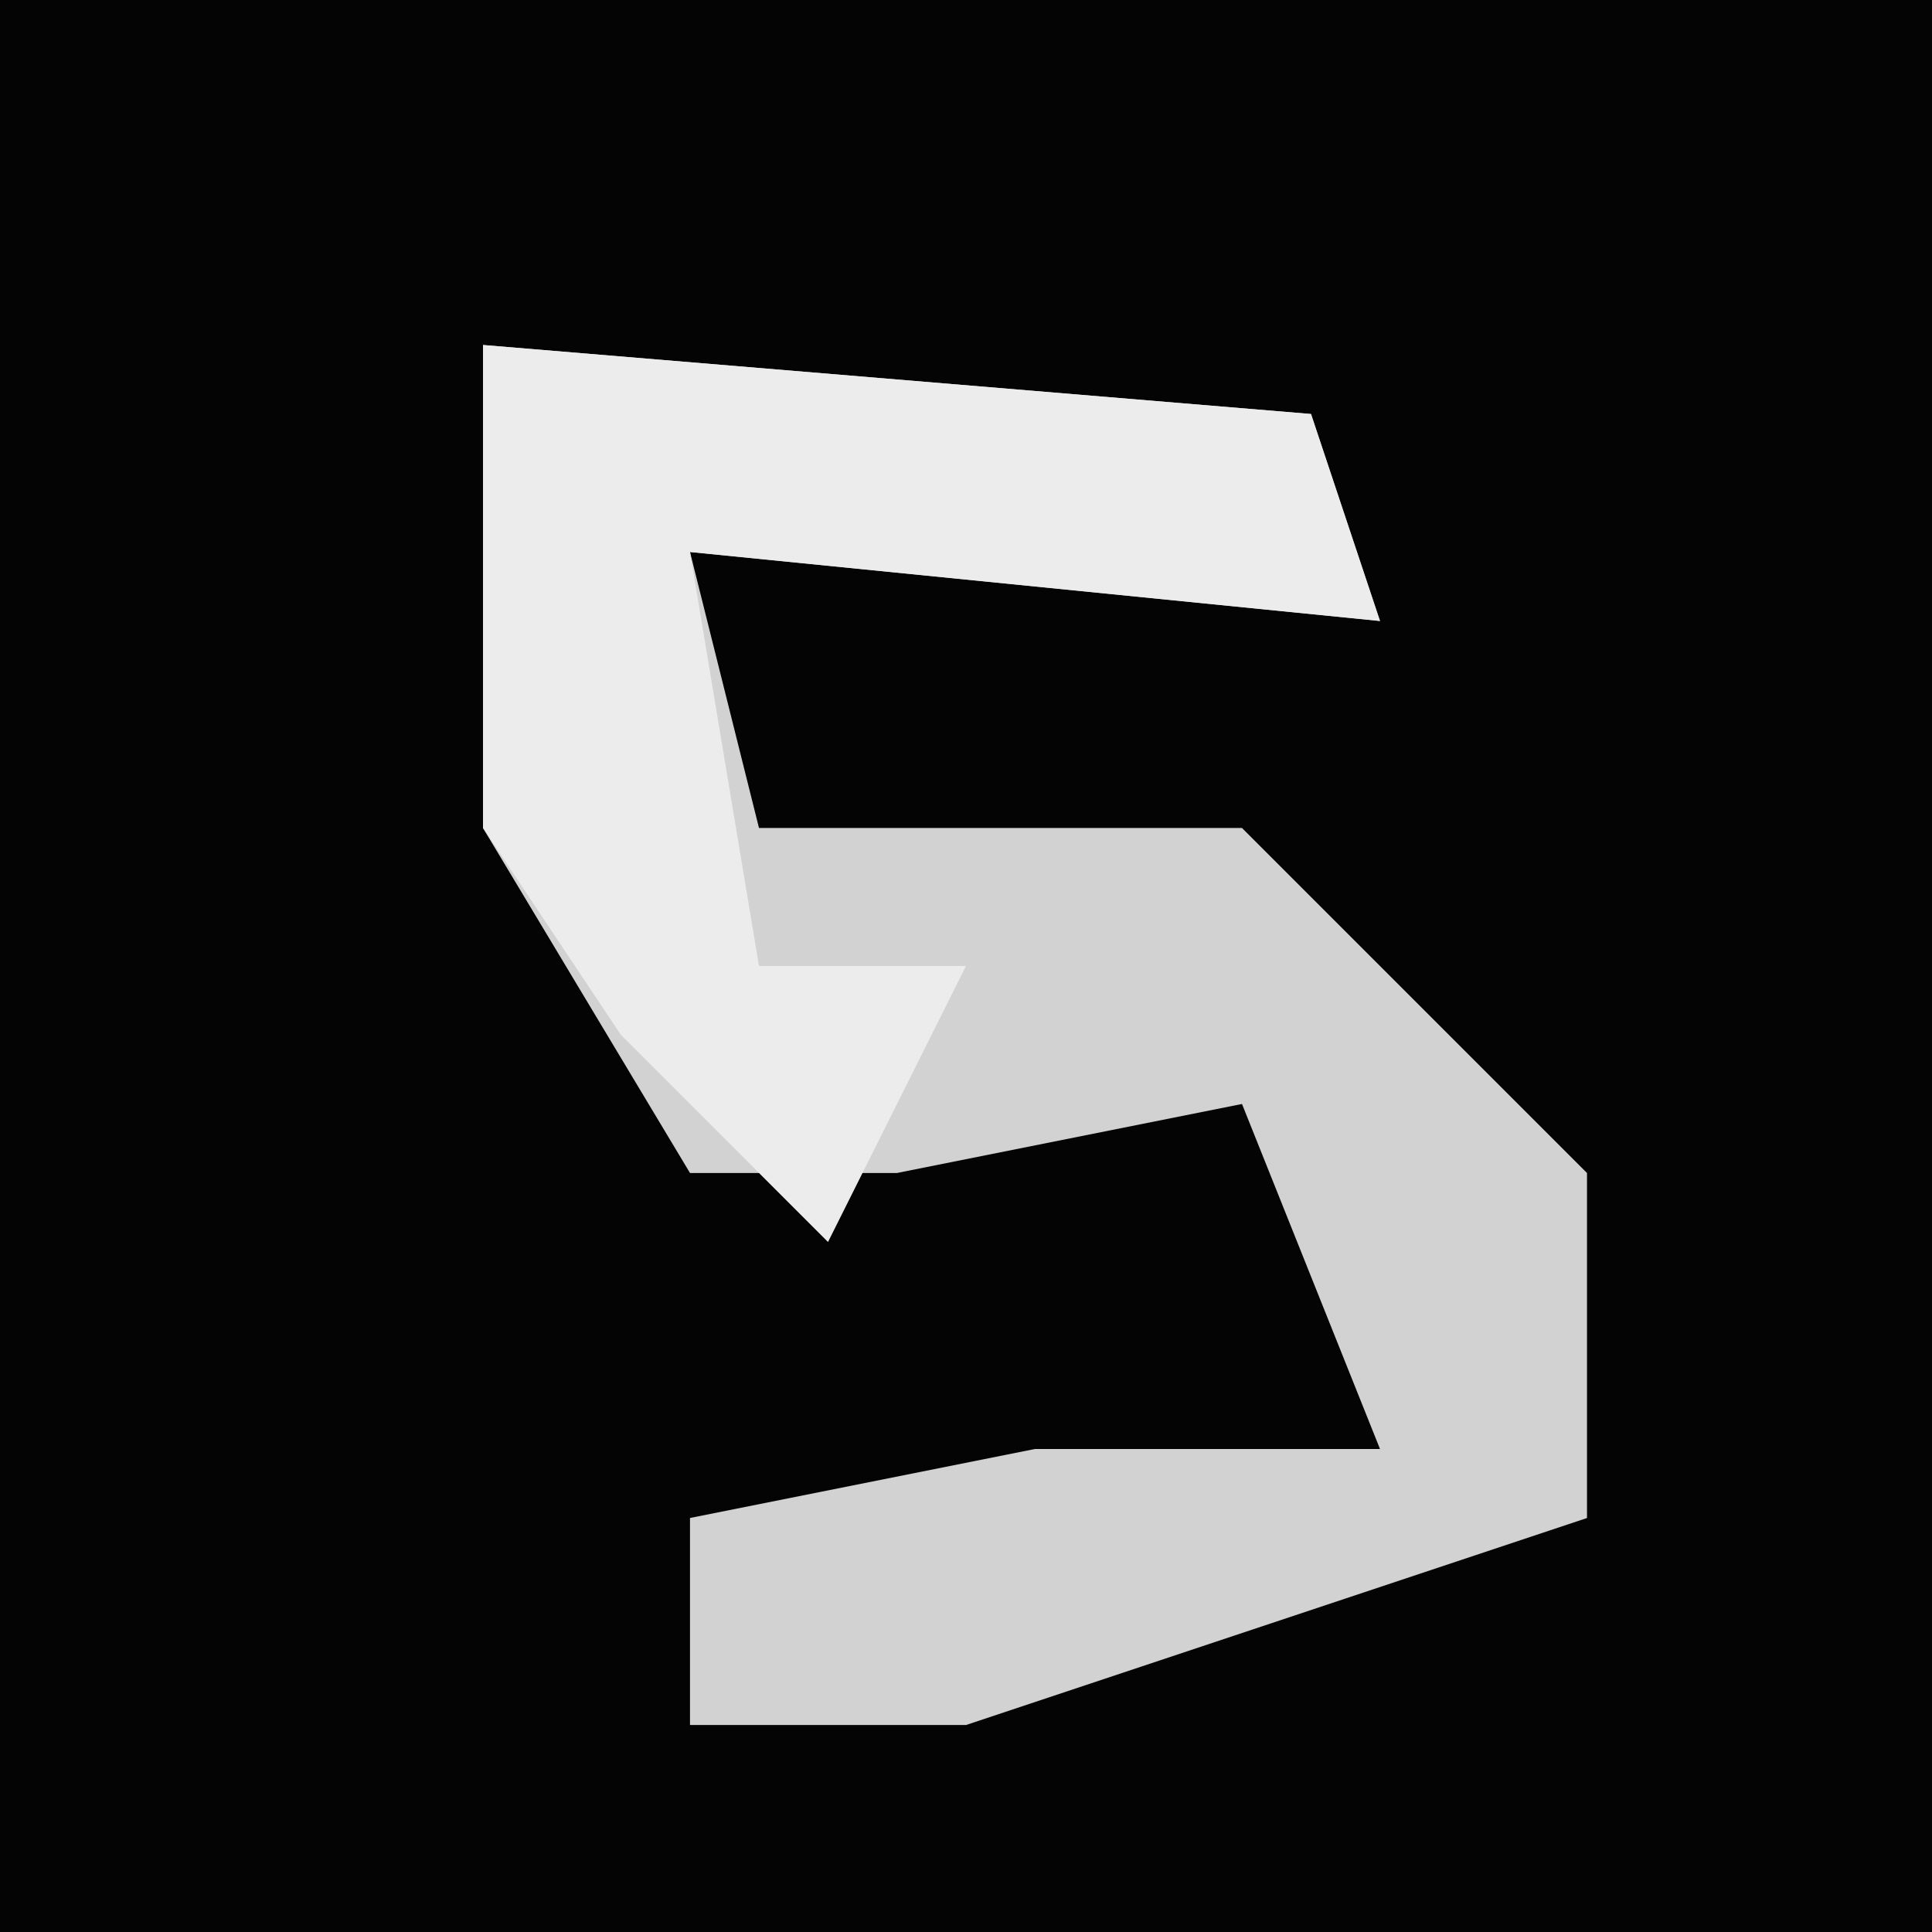 <?xml version="1.0" encoding="UTF-8"?>
<svg version="1.1" xmlns="http://www.w3.org/2000/svg" width="28" height="28">
<path d="M0,0 L28,0 L28,28 L0,28 Z " fill="#040404" transform="translate(0,0)"/>
<path d="M0,0 L12,1 L13,4 L3,3 L4,7 L11,7 L16,12 L16,17 L7,20 L3,20 L3,17 L8,16 L13,16 L11,11 L6,12 L3,12 L0,7 Z " fill="#D2D2D2" transform="translate(7,5)"/>
<path d="M0,0 L12,1 L13,4 L3,3 L4,9 L7,9 L5,13 L2,10 L0,7 Z " fill="#ECECEC" transform="translate(7,5)"/>
</svg>
